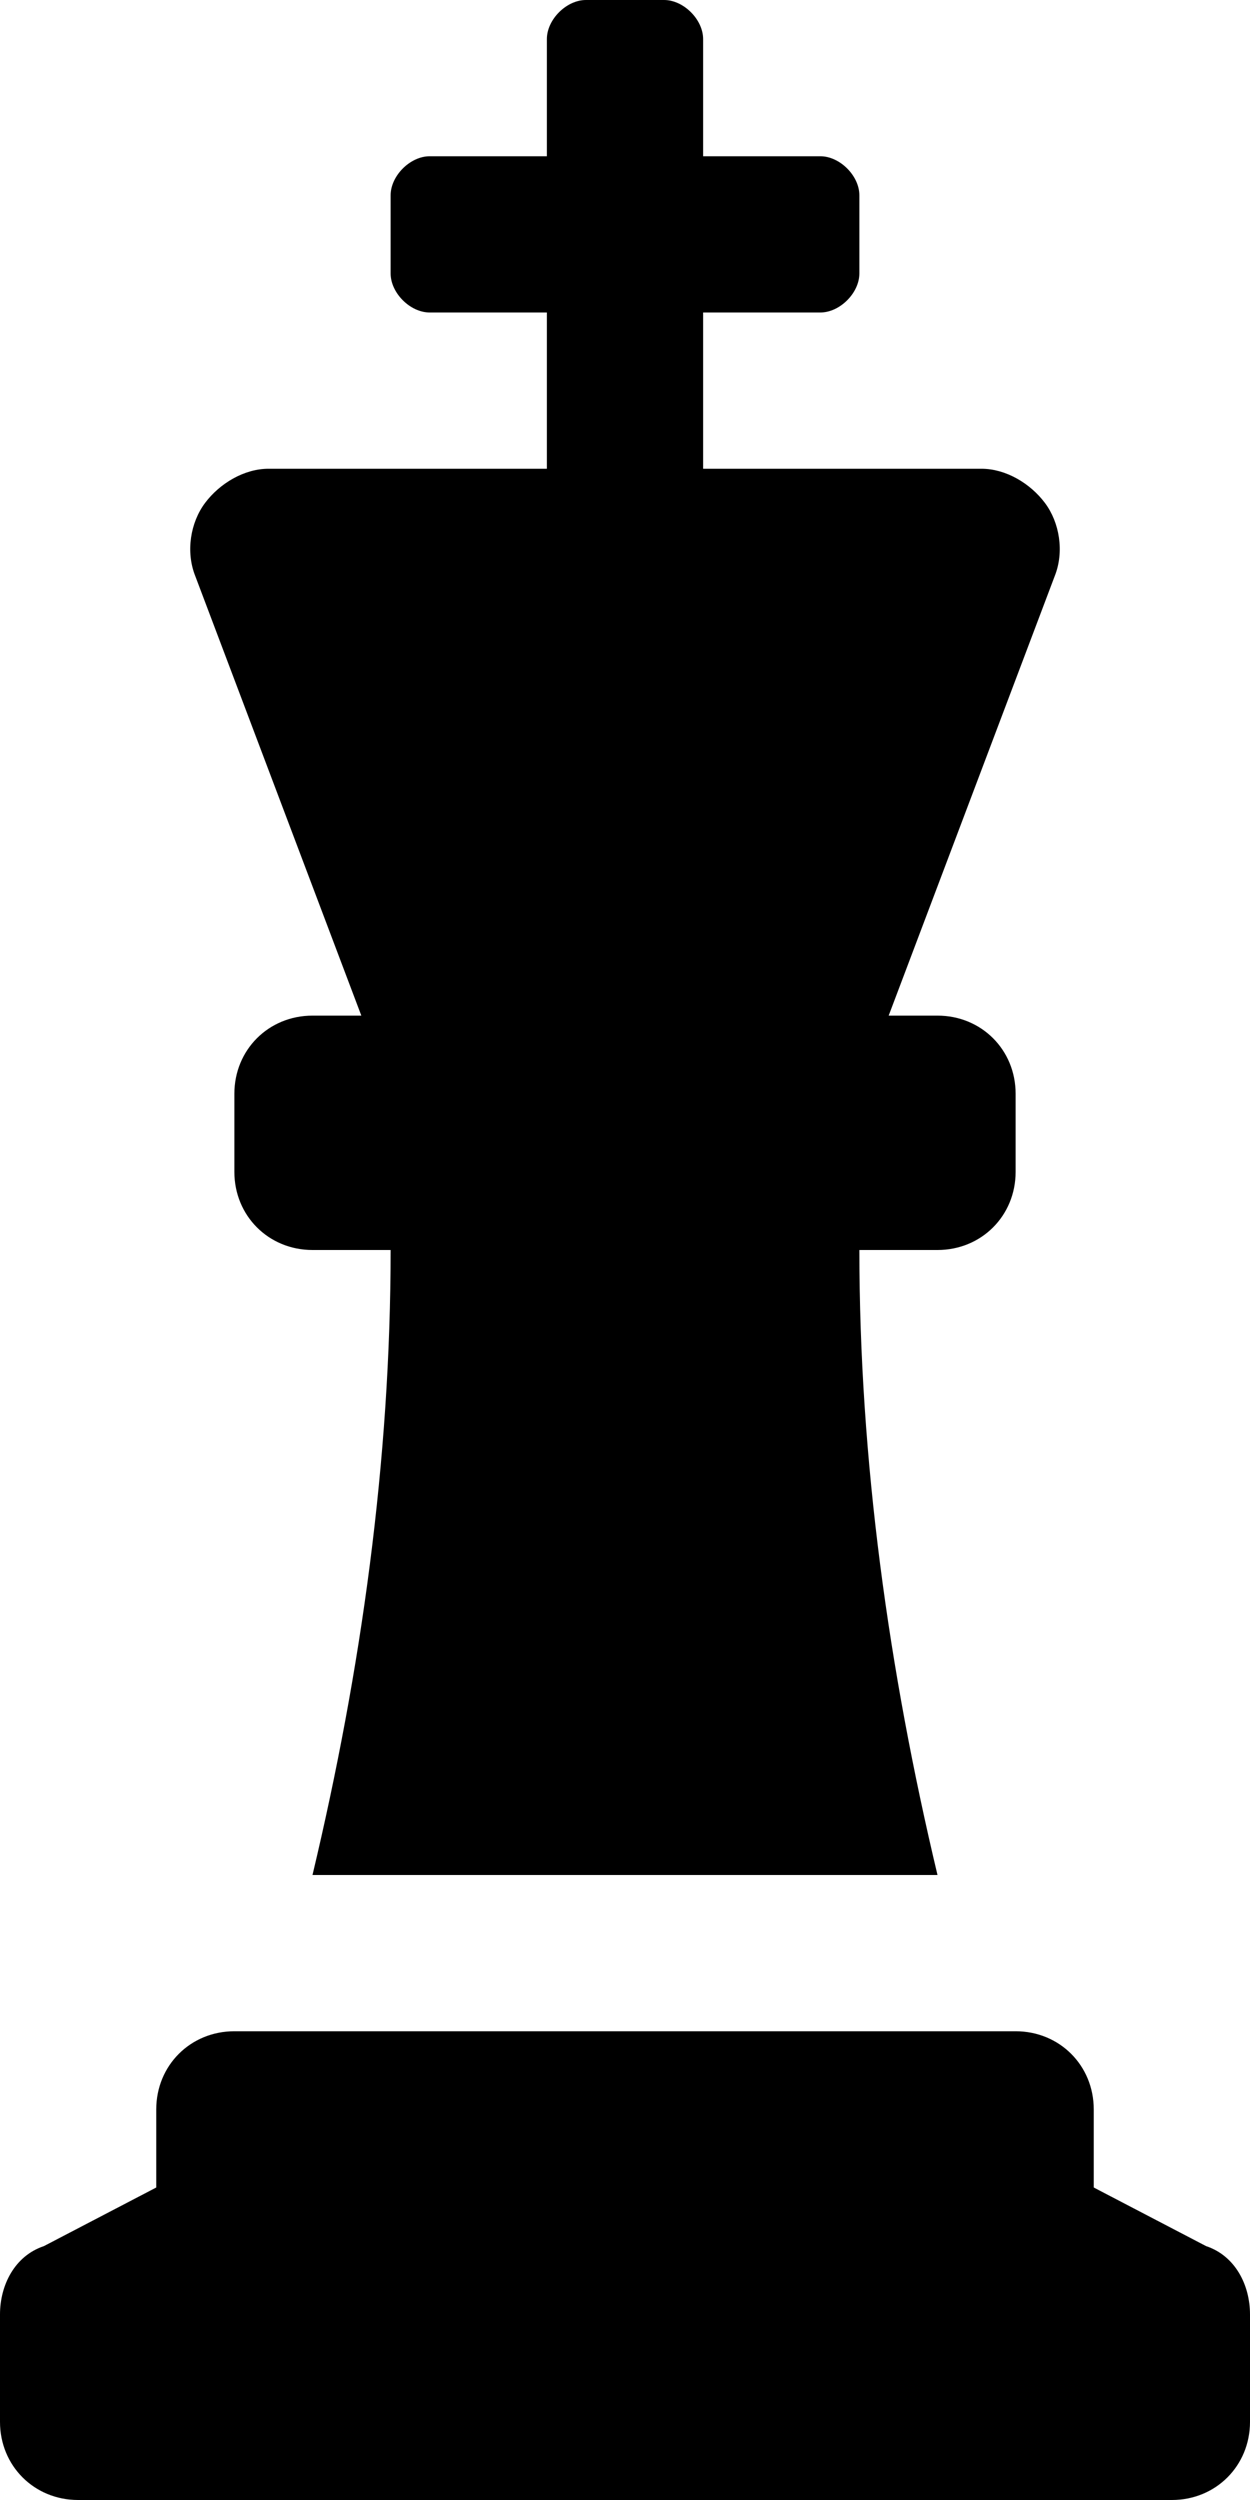 <svg xmlns="http://www.w3.org/2000/svg" viewBox="0 0 256 512"><!-- Font Awesome Pro 6.0.0-alpha1 by @fontawesome - https://fontawesome.com License - https://fontawesome.com/license (Commercial License) --><path d="M74 208H64C55 208 48 215 48 224V240C48 249 55 256 64 256H80C80 299 74 342 64 384H192C182 342 176 299 176 256H192C201 256 208 249 208 240V224C208 215 201 208 192 208H182L216 118C218 113 217 107 214 103C211 99 206 96 201 96H144V64H168C172 64 176 60 176 56V40C176 36 172 32 168 32H144V8C144 4 140 0 136 0H120C116 0 112 4 112 8V32H88C84 32 80 36 80 40V56C80 60 84 64 88 64H112V96H55C50 96 45 99 42 103C39 107 38 113 40 118L74 208ZM247 460L224 448V432C224 423 217 416 208 416H48C39 416 32 423 32 432V448L9 460C3 462 0 468 0 474V496C0 505 7 512 16 512H240C249 512 256 505 256 496V474C256 468 253 462 247 460Z"/></svg>